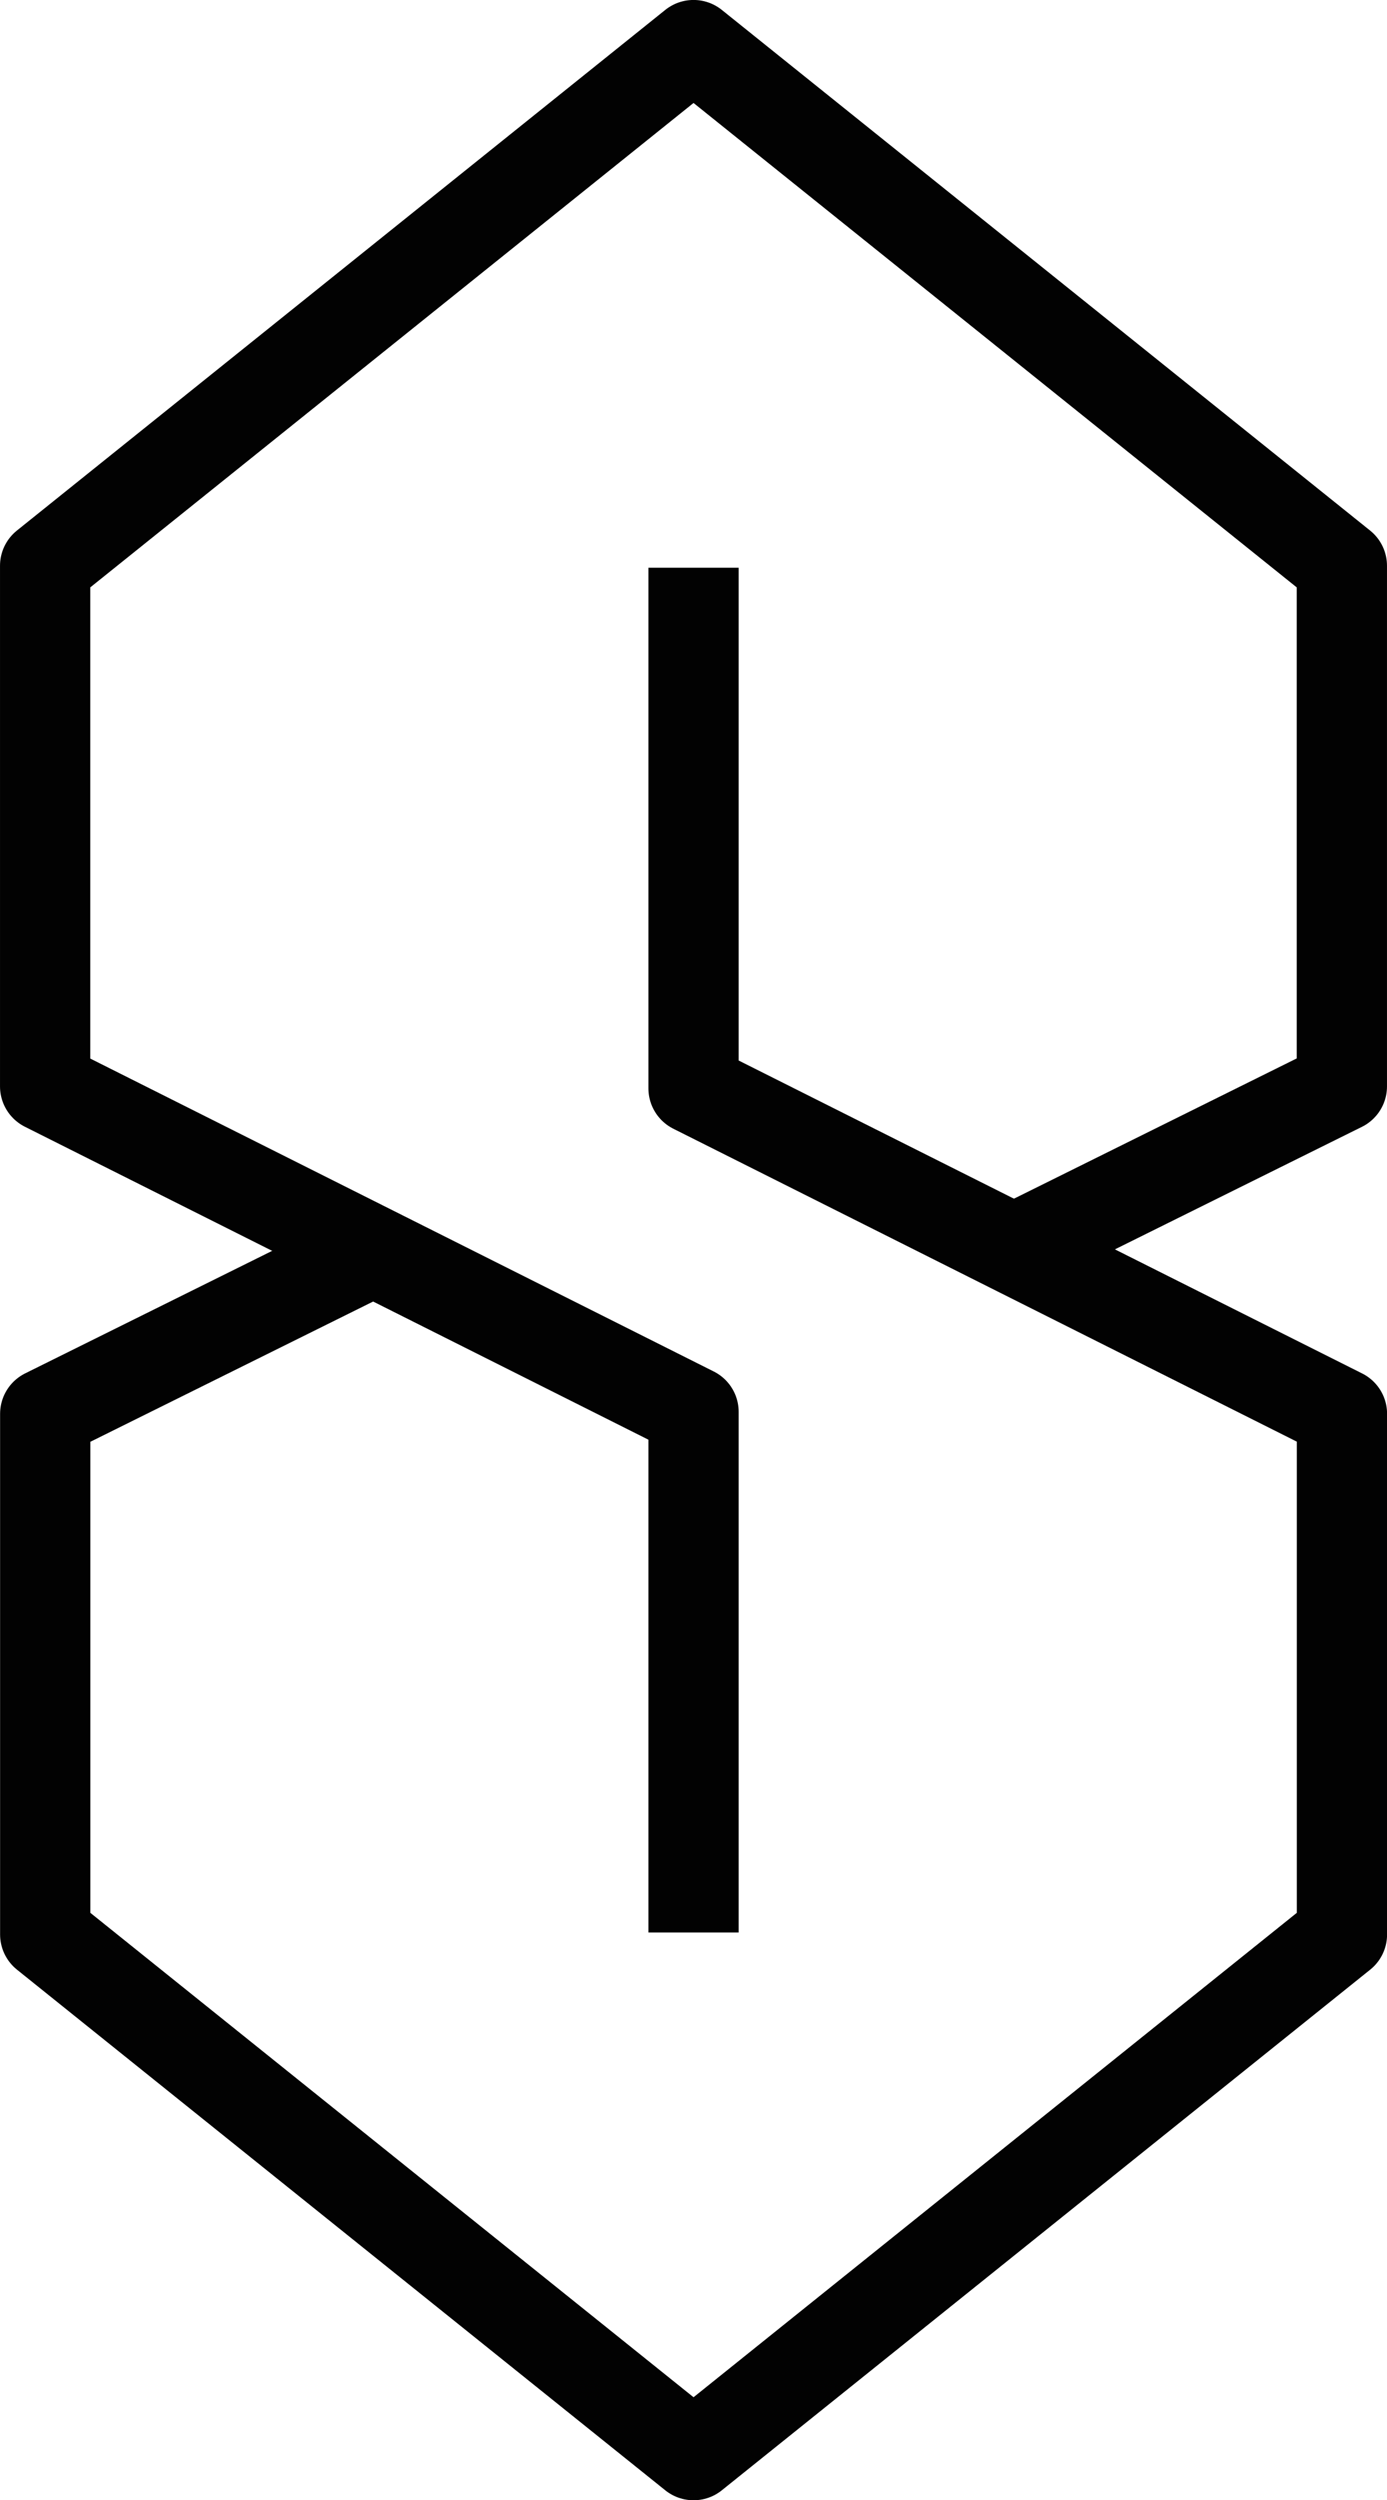 <?xml version="1.0" encoding="UTF-8" standalone="no"?>
<!-- Created with Inkscape (http://www.inkscape.org/) -->

<svg
   xmlns:dc="http://purl.org/dc/elements/1.1/"
   xmlns:cc="http://creativecommons.org/ns#"
   xmlns:rdf="http://www.w3.org/1999/02/22-rdf-syntax-ns#"
   xmlns:svg="http://www.w3.org/2000/svg"
   xmlns="http://www.w3.org/2000/svg"
   xmlns:xlink="http://www.w3.org/1999/xlink"
   xmlns:sodipodi="http://sodipodi.sourceforge.net/DTD/sodipodi-0.dtd"
   xmlns:inkscape="http://www.inkscape.org/namespaces/inkscape"
   width="64.176"
   height="115.681"
   version="1.1"
   viewBox="0 0 16.979 30.608"
   id="svg829"
   sodipodi:docname="_Cool_S_.svg"
   inkscape:version="0.92.4 (5da689c313, 2019-01-14)">
  <defs
     id="defs833" />
  <sodipodi:namedview
     pagecolor="#ffffff"
     bordercolor="#666666"
     borderopacity="1"
     objecttolerance="10"
     gridtolerance="10"
     guidetolerance="10"
     inkscape:pageopacity="0"
     inkscape:pageshadow="2"
     inkscape:window-width="1920"
     inkscape:window-height="1001"
     id="namedview831"
     showgrid="false"
     fit-margin-top="0"
     fit-margin-left="0"
     fit-margin-right="0"
     fit-margin-bottom="0"
     inkscape:zoom="4.3405857"
     inkscape:cx="32.087315"
     inkscape:cy="21.171836"
     inkscape:window-x="-9"
     inkscape:window-y="-9"
     inkscape:window-maximized="1"
     inkscape:current-layer="svg829" />
  <path
     id="path4"
     d="M 8.49,23.658 V 17.284 L 0.552,13.3 V 6.926 L 8.49,0.552 16.427,6.926 v 6.374 l -4.016,1.992"
     inkscape:connector-curvature="0"
     style="fill:none;stroke:#020202;stroke-width:1.105;stroke-linejoin:round;stroke-miterlimit:4;stroke-dasharray:none" />
  <use
     transform="rotate(180,8.49,15.304)"
     width="100%"
     height="100%"
     xlink:href="#path4"
     id="use827"
     x="0"
     y="0"
     style="stroke-width:1.105;stroke-miterlimit:4;stroke-dasharray:none" />
</svg>
